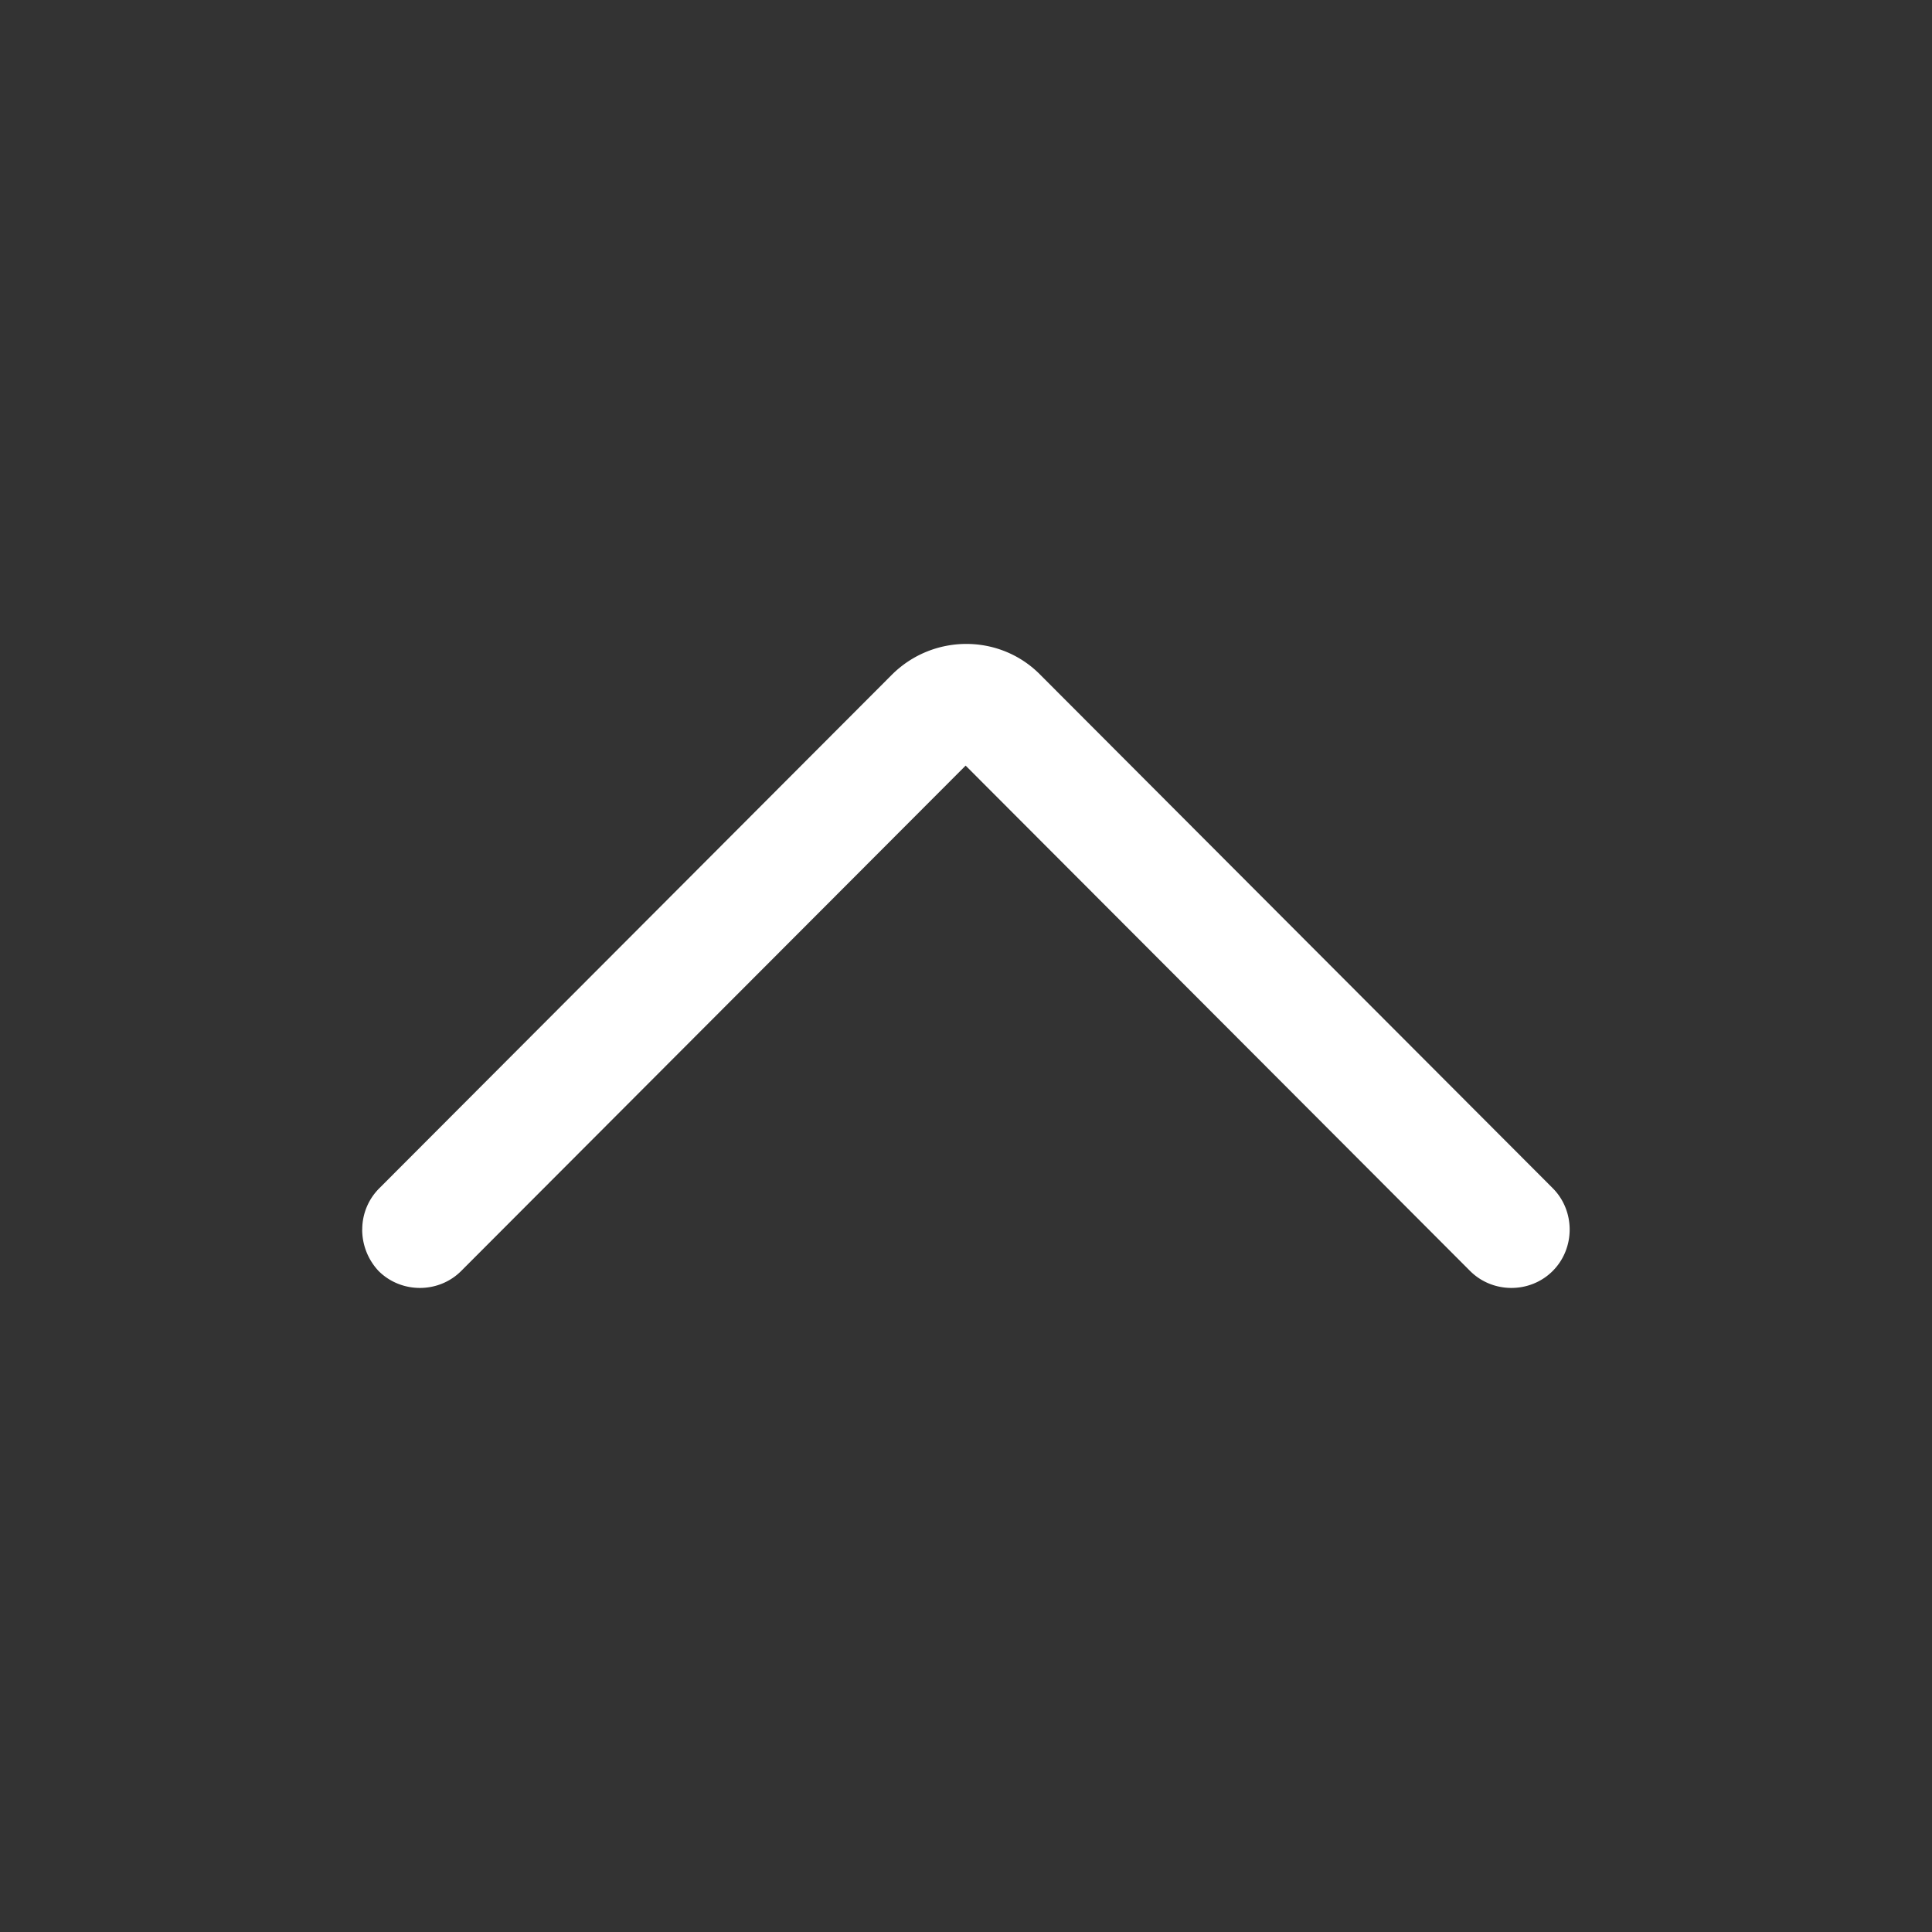 <svg width="32" height="32" fill="none" xmlns="http://www.w3.org/2000/svg"><rect width="100%" height="100%" fill="#333333" stroke="none"/><path d="M6 20.366a.961.961 0 0 1 .284-.686l8.484-8.5c.684-.686 1.795-.686 2.466 0l8.484 8.5c.374.375.374.996 0 1.371-.374.375-.994.375-1.369 0l-8.355-8.37-8.355 8.37c-.374.375-.994.375-1.369 0a1.003 1.003 0 0 1-.271-.686Z" fill="#fff"/></svg>